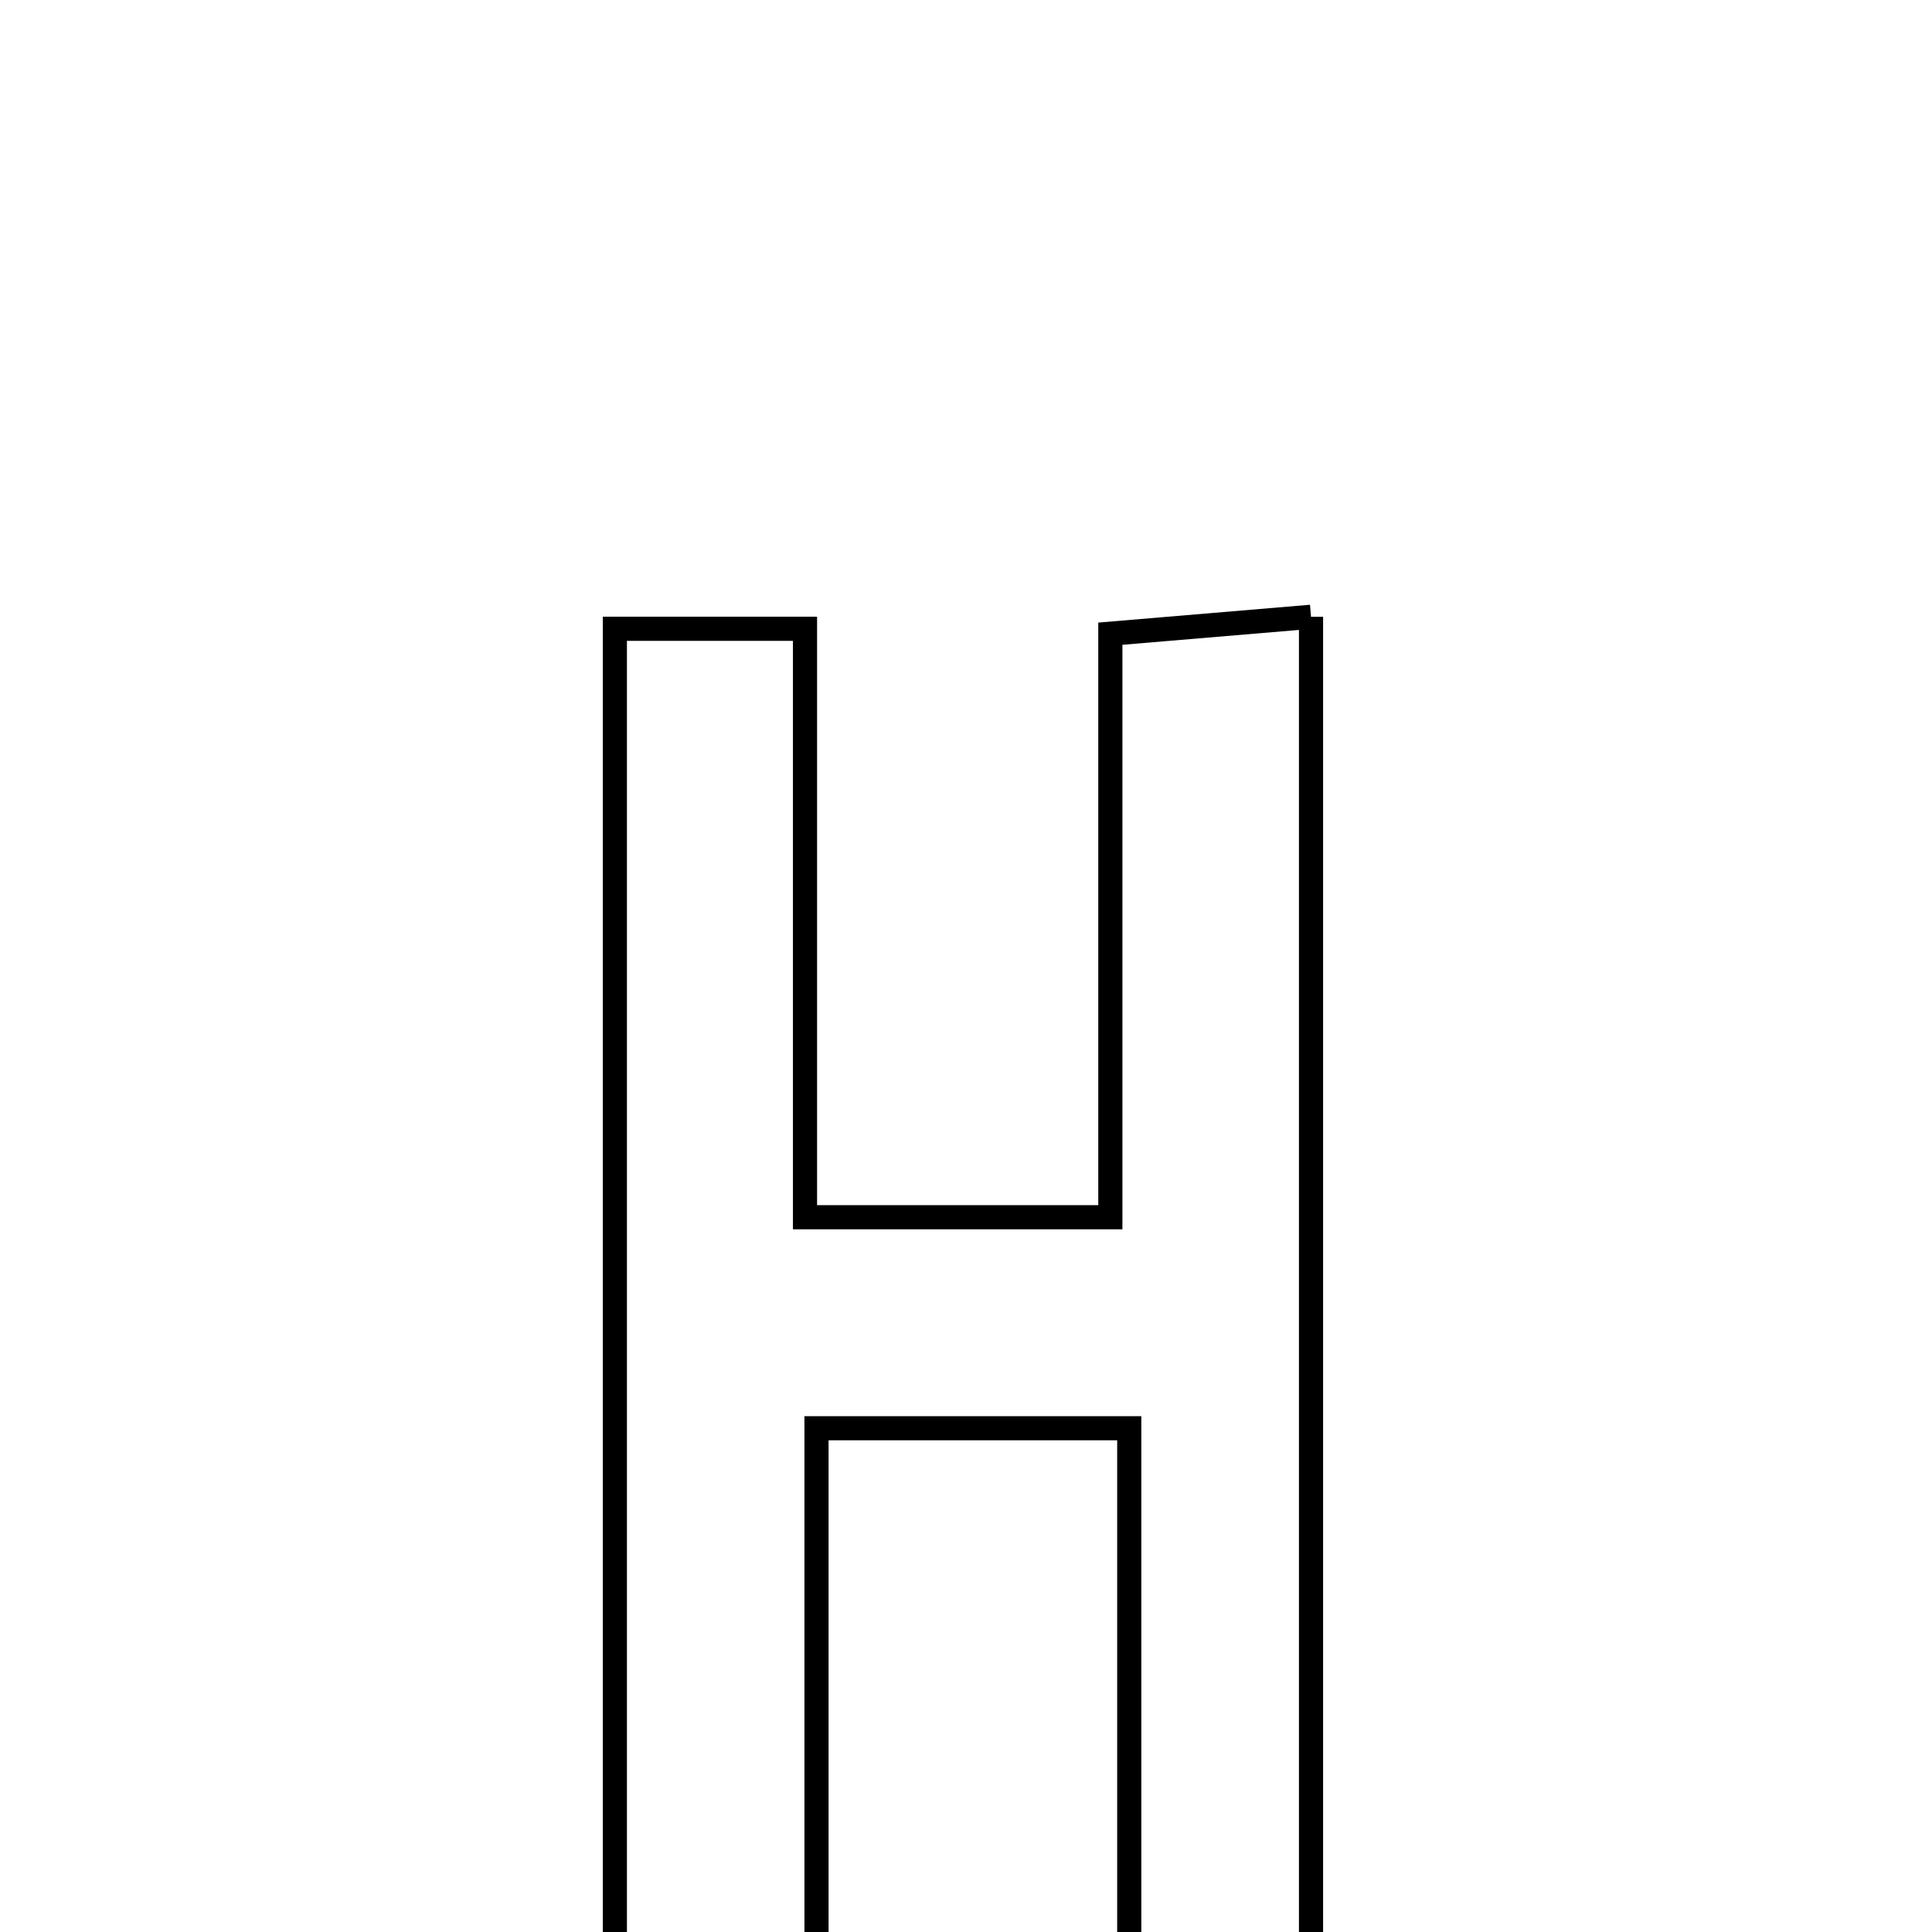 <svg xmlns="http://www.w3.org/2000/svg" viewBox="0.0 0.0 24.0 24.0" height="200px" width="200px"><path fill="none" stroke="black" stroke-width=".3" stroke-opacity="1.0"  filling="0" d="M16.286 7.662 C16.286 14.046 16.286 20.32 16.286 26.762 C15.65 26.762 15.017 26.762 14.028 26.762 C14.028 23.86 14.028 20.899 14.028 17.742 C12.574 17.742 11.47 17.742 10.143 17.742 C10.143 20.673 10.143 23.564 10.143 26.243 C9.796 26.588 9.67 26.825 9.527 26.837 C8.968 26.882 8.402 26.855 7.638 26.855 C7.638 20.542 7.638 14.35 7.638 7.811 C8.407 7.811 9.044 7.811 10 7.811 C10 10.226 10 12.612 10 15.121 C11.346 15.121 12.383 15.121 13.793 15.121 C13.793 12.761 13.793 10.397 13.793 7.872 C14.785 7.789 15.425 7.735 16.286 7.662"></path></svg>